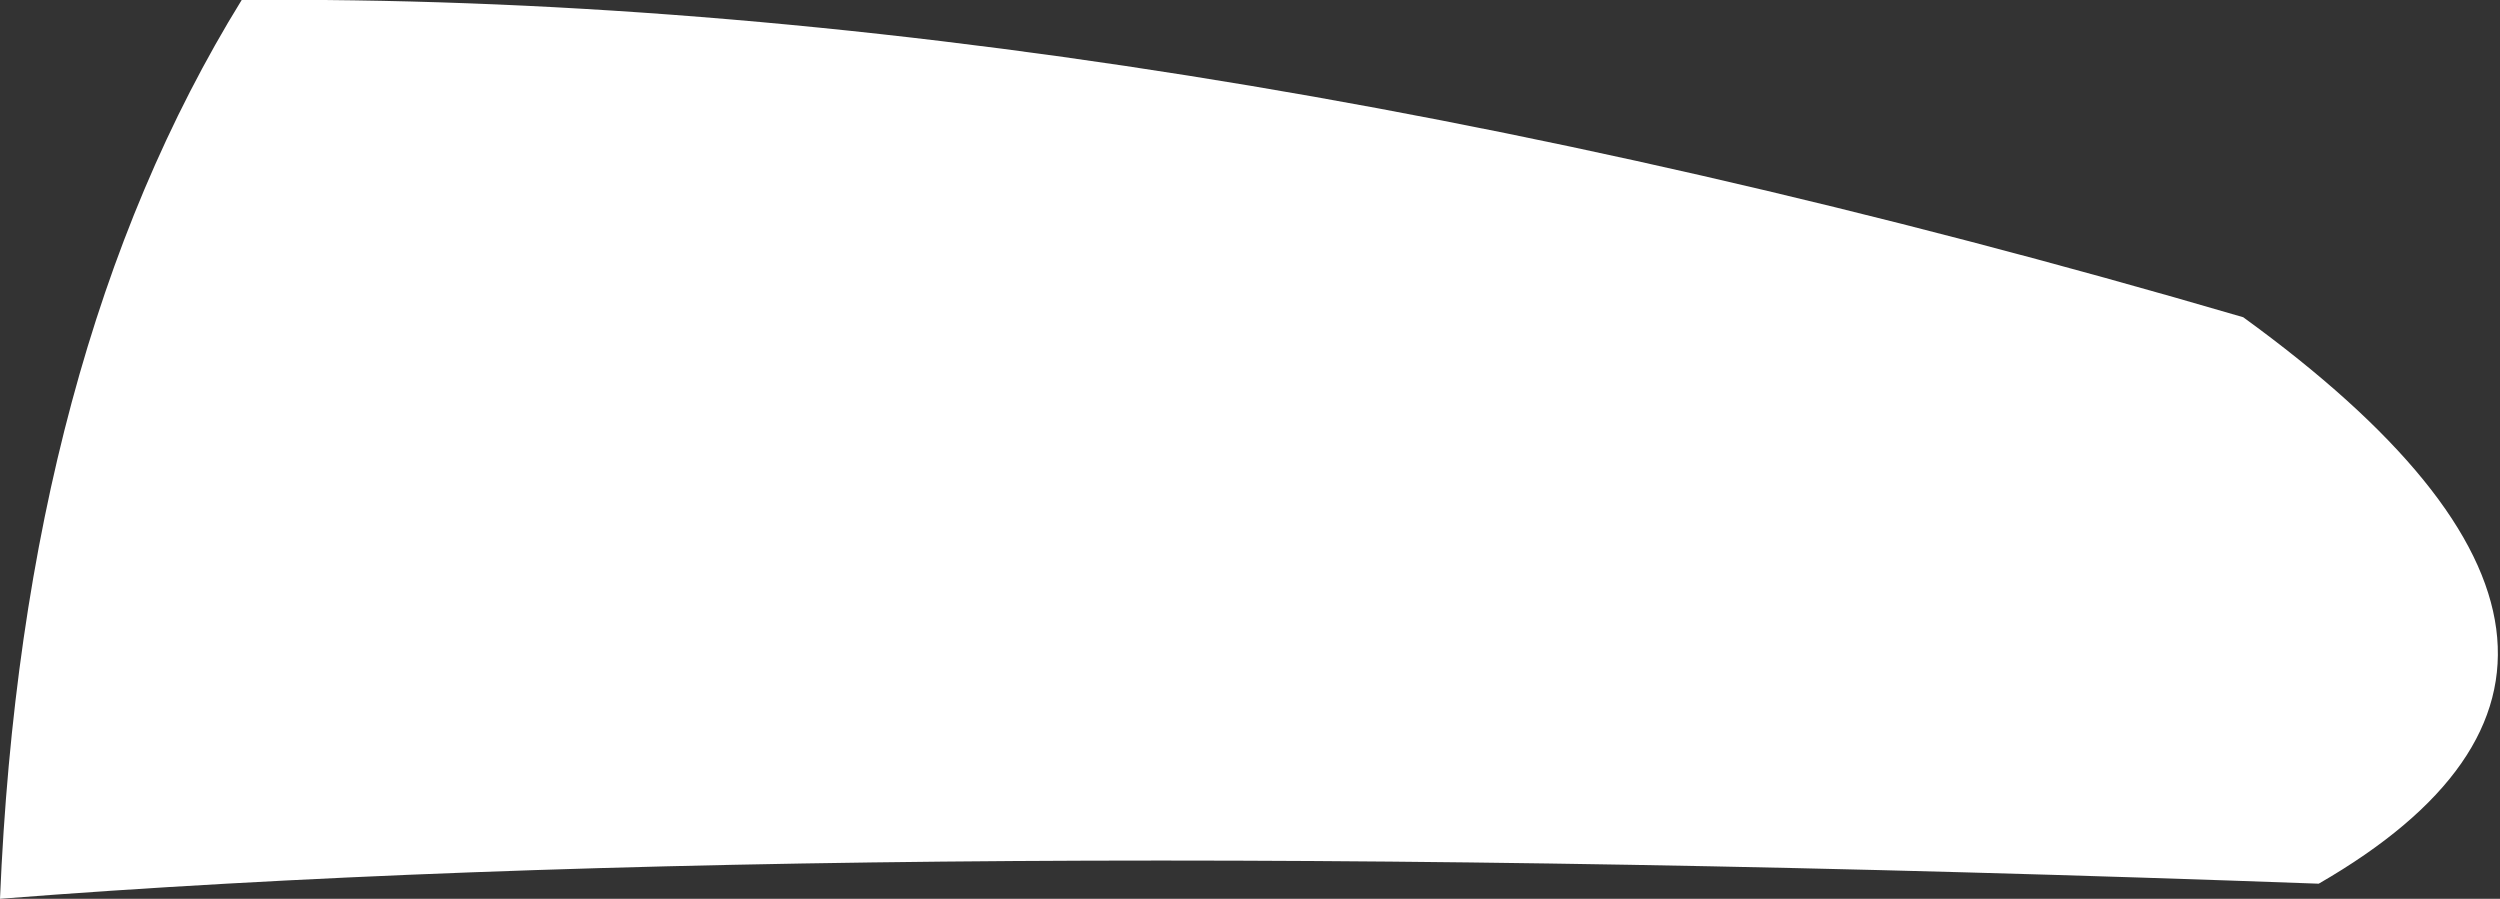 <?xml version="1.0" encoding="UTF-8" standalone="no"?>
<svg xmlns:xlink="http://www.w3.org/1999/xlink" height="5.95px" width="16.55px" xmlns="http://www.w3.org/2000/svg">
  <rect width="100%" height="100%" fill="#333333" stroke="none"/>
  <g transform="matrix(1.0, 0.0, 0.0, 1.0, 7.75, 3.0)">
    <path d="M7.6 2.85 Q-2.0 2.5 -7.75 2.95 -7.6 -0.65 -6.15 -3.0 -0.25 -3.05 7.1 -0.9 10.2 1.35 7.6 2.85" fill="#ffffff" fill-rule="evenodd" stroke="none"/>
  </g>
</svg>
